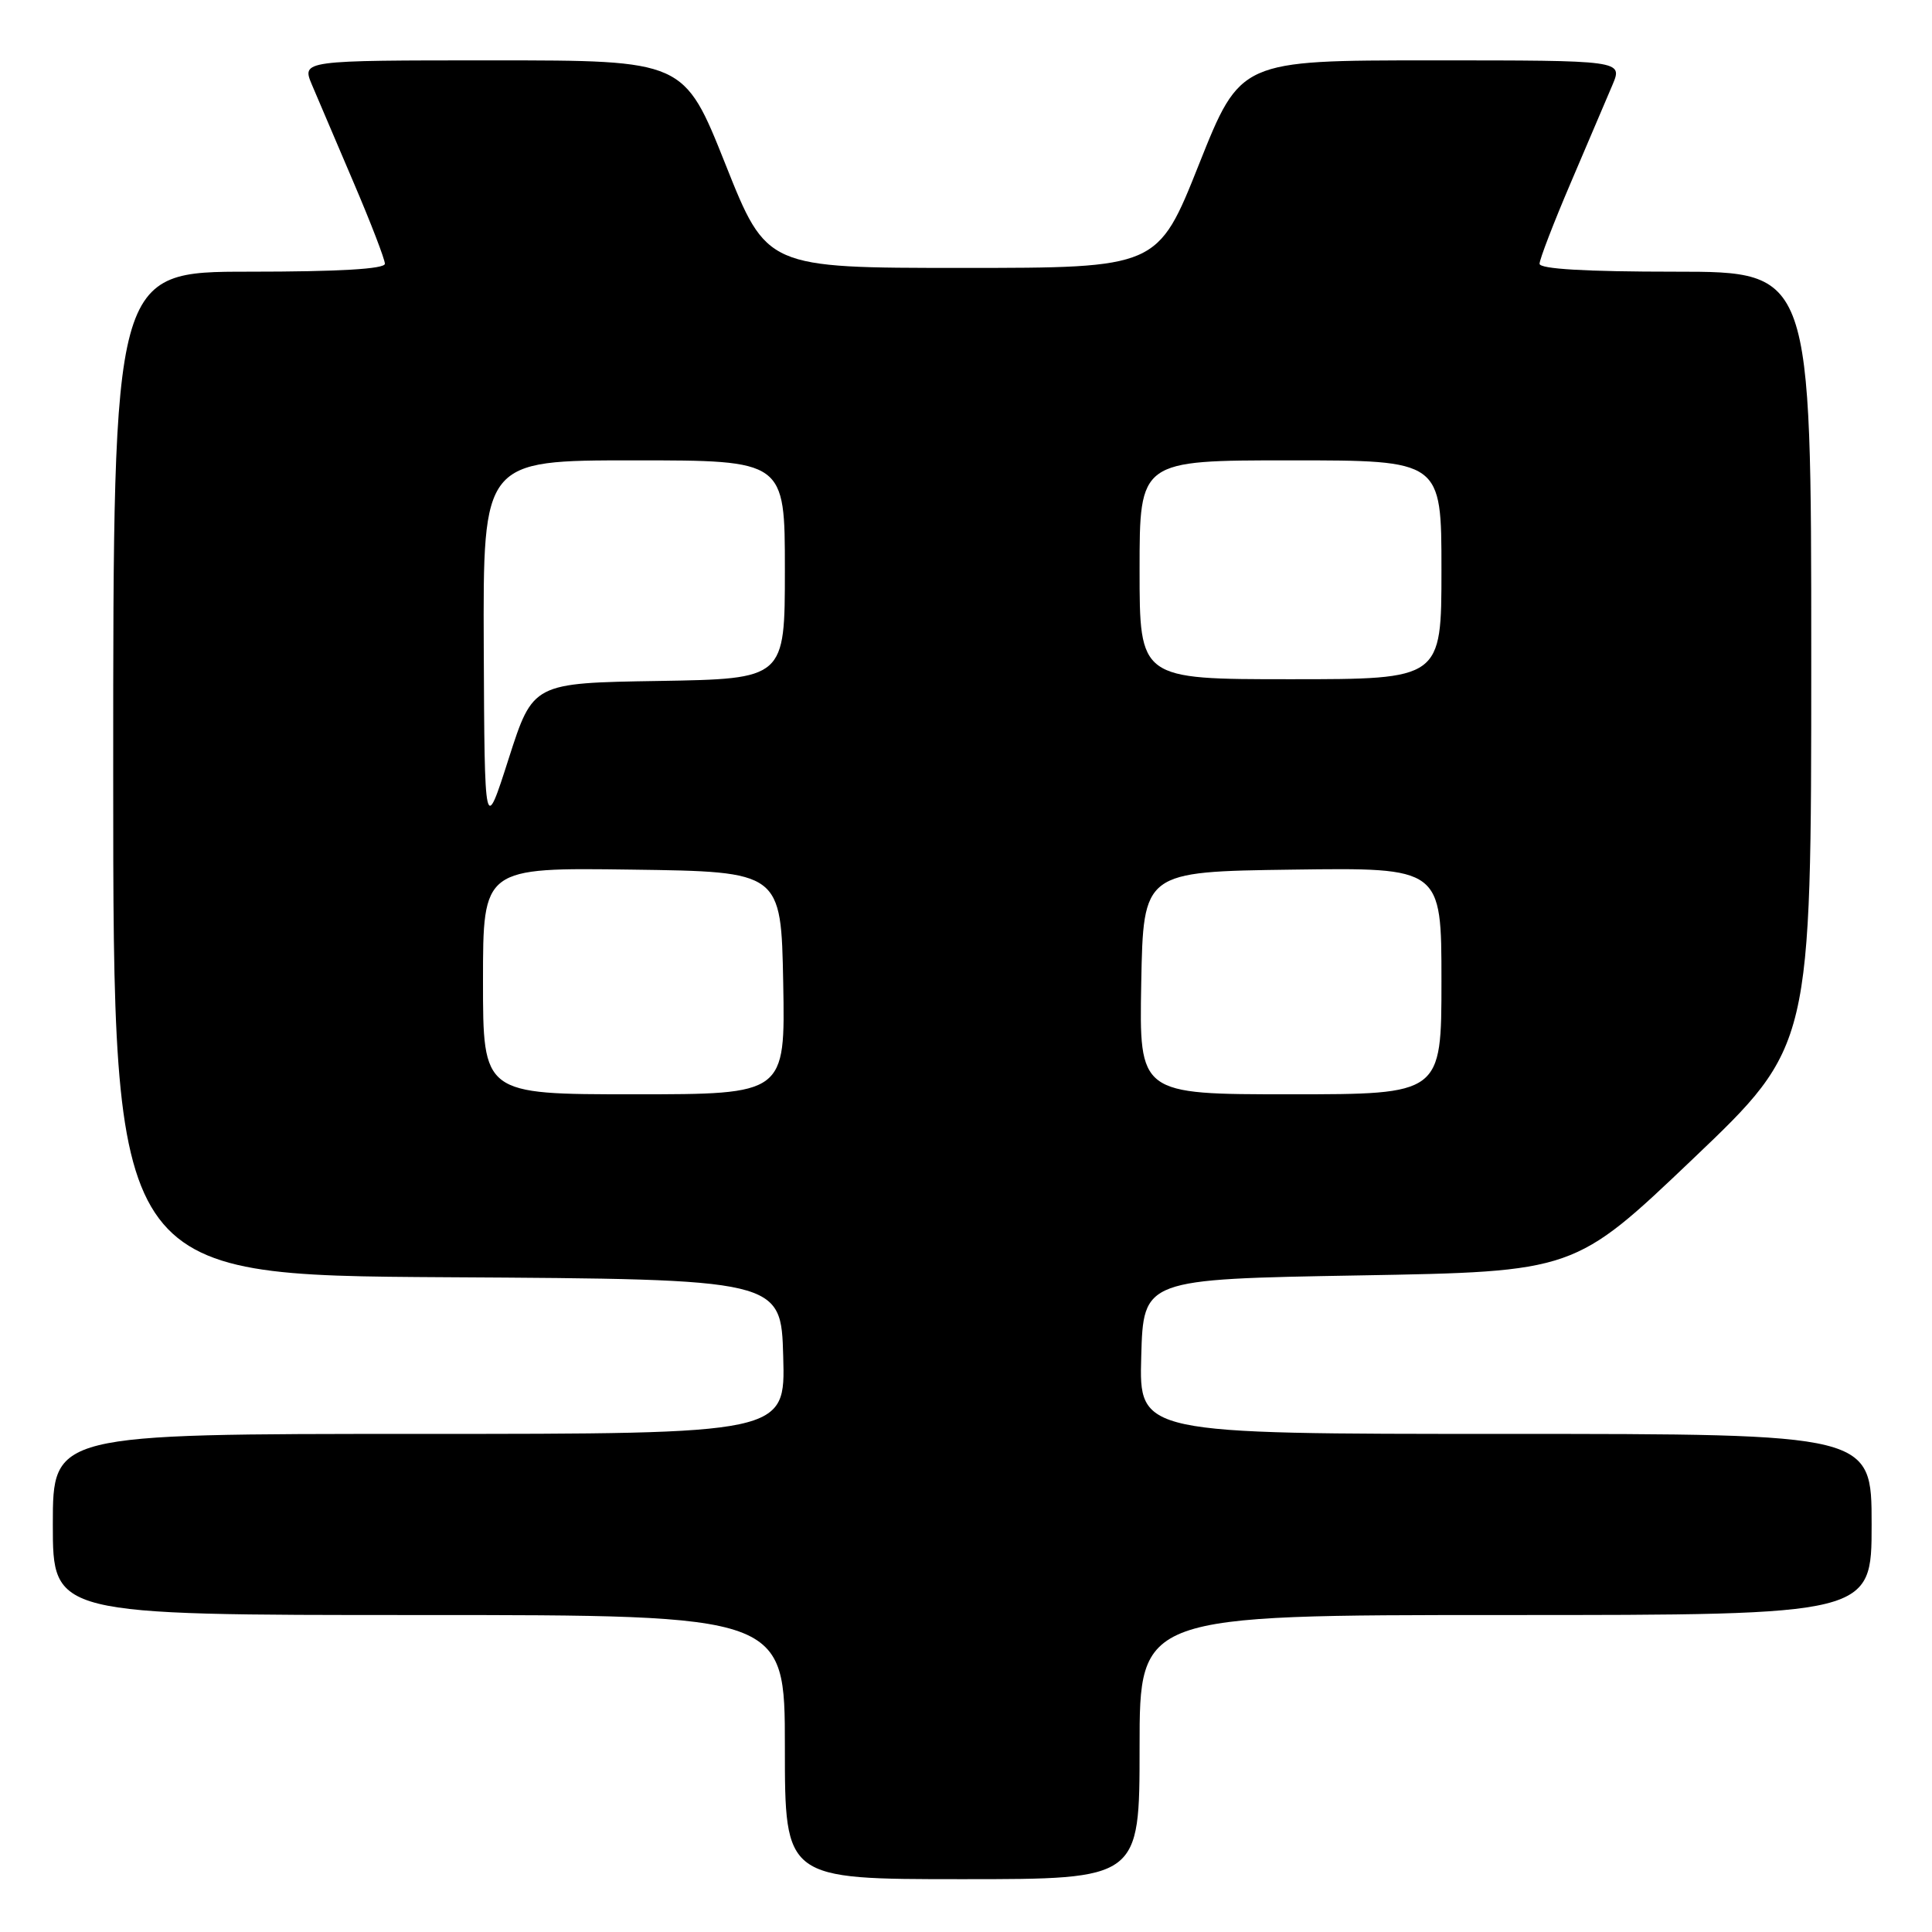 <?xml version="1.0" encoding="UTF-8" standalone="no"?>
<!DOCTYPE svg PUBLIC "-//W3C//DTD SVG 1.1//EN" "http://www.w3.org/Graphics/SVG/1.1/DTD/svg11.dtd" >
<svg xmlns="http://www.w3.org/2000/svg" xmlns:xlink="http://www.w3.org/1999/xlink" version="1.1" viewBox="0 0 256 256">
 <g >
 <path fill="currentColor"
d=" M 151.00 231.50 C 151.00 214.00 151.00 214.00 199.50 214.00 C 248.00 214.00 248.00 214.00 248.00 202.00 C 248.00 190.00 248.00 190.00 199.47 190.00 C 150.93 190.00 150.93 190.00 151.22 179.75 C 151.50 169.50 151.50 169.50 180.07 169.00 C 208.64 168.50 208.64 168.50 224.32 153.56 C 240.00 138.62 240.00 138.62 240.00 87.31 C 240.00 36.00 240.00 36.00 222.00 36.00 C 210.08 36.00 204.00 35.64 204.00 34.95 C 204.00 34.37 205.86 29.53 208.14 24.20 C 210.42 18.86 212.90 13.04 213.66 11.25 C 215.03 8.00 215.03 8.00 189.69 8.00 C 164.36 8.00 164.36 8.00 158.88 21.75 C 153.41 35.50 153.41 35.50 127.50 35.50 C 101.59 35.50 101.59 35.50 96.12 21.75 C 90.64 8.00 90.64 8.00 65.31 8.00 C 39.97 8.00 39.97 8.00 41.34 11.25 C 42.10 13.04 44.58 18.86 46.86 24.20 C 49.14 29.53 51.00 34.37 51.00 34.95 C 51.00 35.64 44.92 36.00 33.00 36.00 C 15.00 36.00 15.00 36.00 15.00 102.49 C 15.00 168.98 15.00 168.98 59.25 169.24 C 103.50 169.50 103.50 169.50 103.78 179.75 C 104.07 190.00 104.07 190.00 55.53 190.00 C 7.00 190.00 7.00 190.00 7.00 202.00 C 7.00 214.00 7.00 214.00 55.50 214.00 C 104.00 214.00 104.00 214.00 104.00 231.50 C 104.00 249.00 104.00 249.00 127.50 249.00 C 151.00 249.00 151.00 249.00 151.00 231.50 Z  M 64.00 129.98 C 64.00 114.96 64.00 114.96 83.75 115.23 C 103.50 115.50 103.50 115.50 103.78 130.25 C 104.05 145.00 104.05 145.00 84.03 145.00 C 64.00 145.00 64.00 145.00 64.00 129.98 Z  M 151.22 130.25 C 151.50 115.50 151.50 115.50 171.25 115.23 C 191.00 114.96 191.00 114.96 191.00 129.98 C 191.00 145.00 191.00 145.00 170.97 145.00 C 150.95 145.00 150.95 145.00 151.22 130.25 Z  M 64.10 85.75 C 64.00 61.00 64.00 61.00 84.00 61.00 C 104.00 61.00 104.00 61.00 104.00 75.48 C 104.00 89.95 104.00 89.95 87.31 90.23 C 70.62 90.50 70.62 90.50 67.41 100.50 C 64.21 110.50 64.21 110.50 64.10 85.75 Z  M 151.00 75.50 C 151.00 61.00 151.00 61.00 171.00 61.00 C 191.00 61.00 191.00 61.00 191.00 75.50 C 191.00 90.00 191.00 90.00 171.00 90.00 C 151.00 90.00 151.00 90.00 151.00 75.50 Z "/>
</g>
</svg>